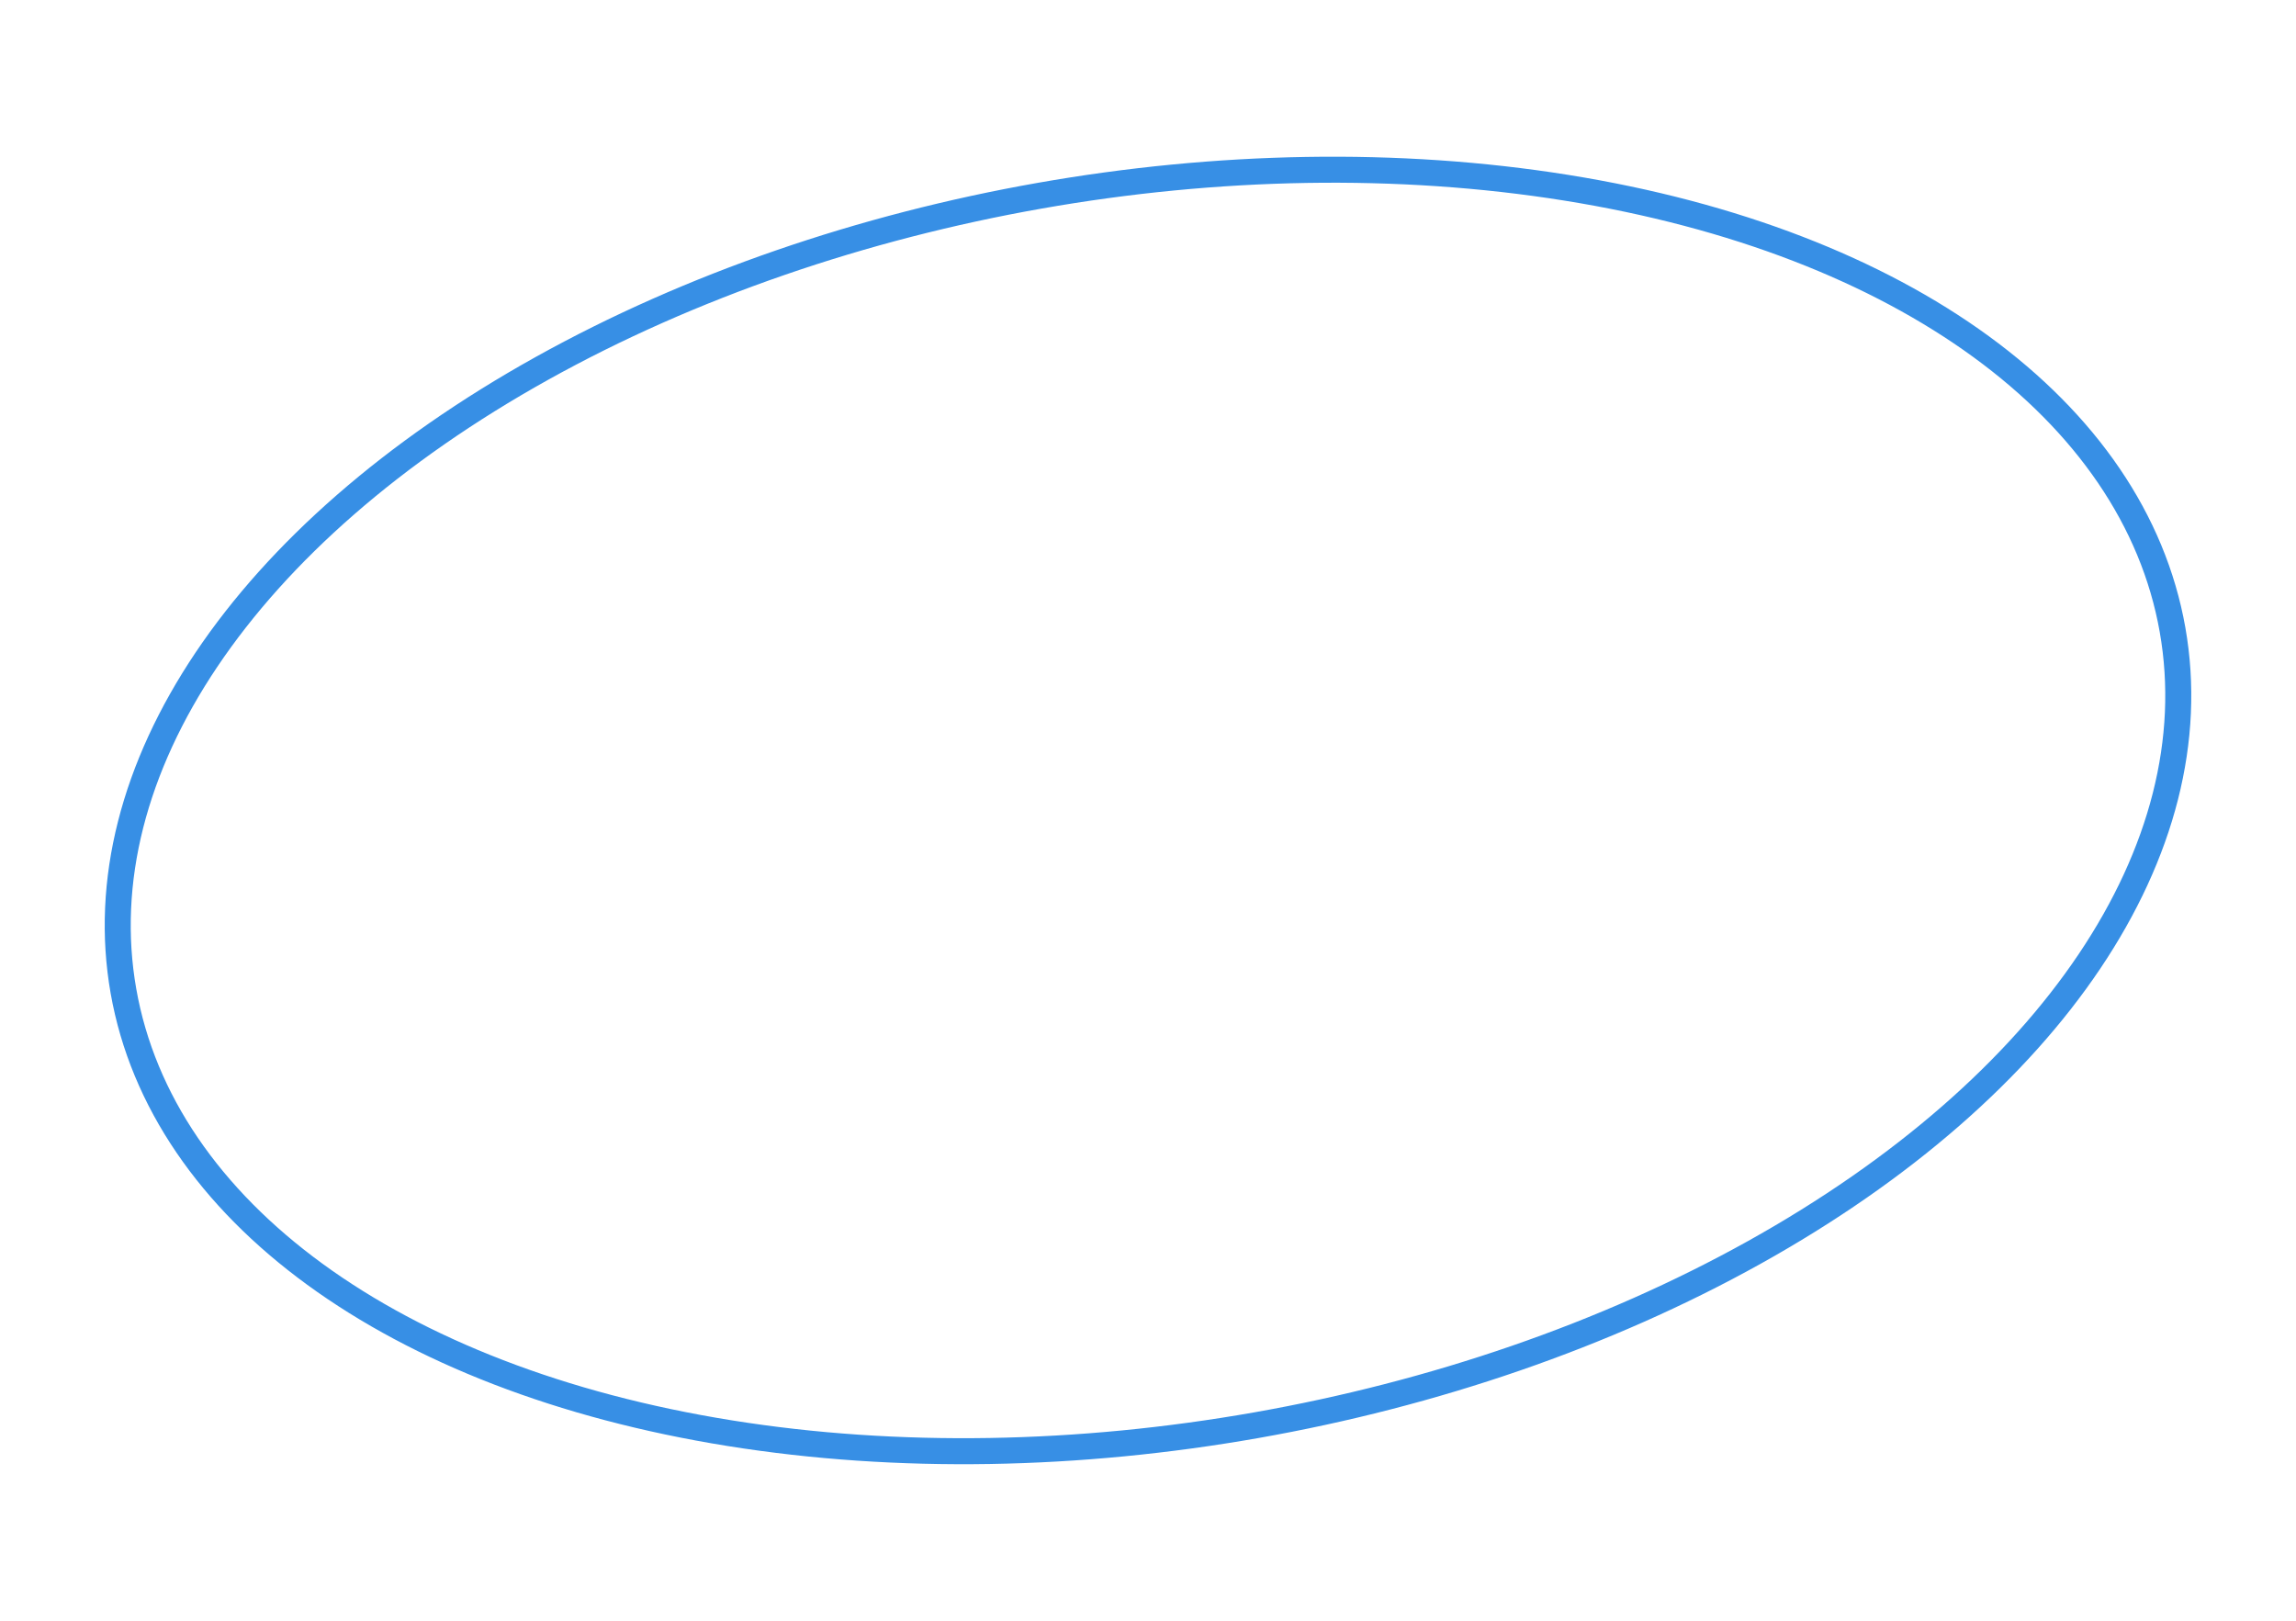 <svg xmlns="http://www.w3.org/2000/svg" width="176.556" height="124.642" viewBox="0 0 176.556 124.642">
  <g id="Ellipse_175" data-name="Ellipse 175" transform="translate(0 28.131) rotate(-10)" fill="none" stroke="#378fe5" stroke-width="2">
    <ellipse cx="81" cy="49" rx="81" ry="49" stroke="none"/>
    <ellipse cx="81" cy="49" rx="80" ry="48" fill="none"/>
  </g>
</svg>
